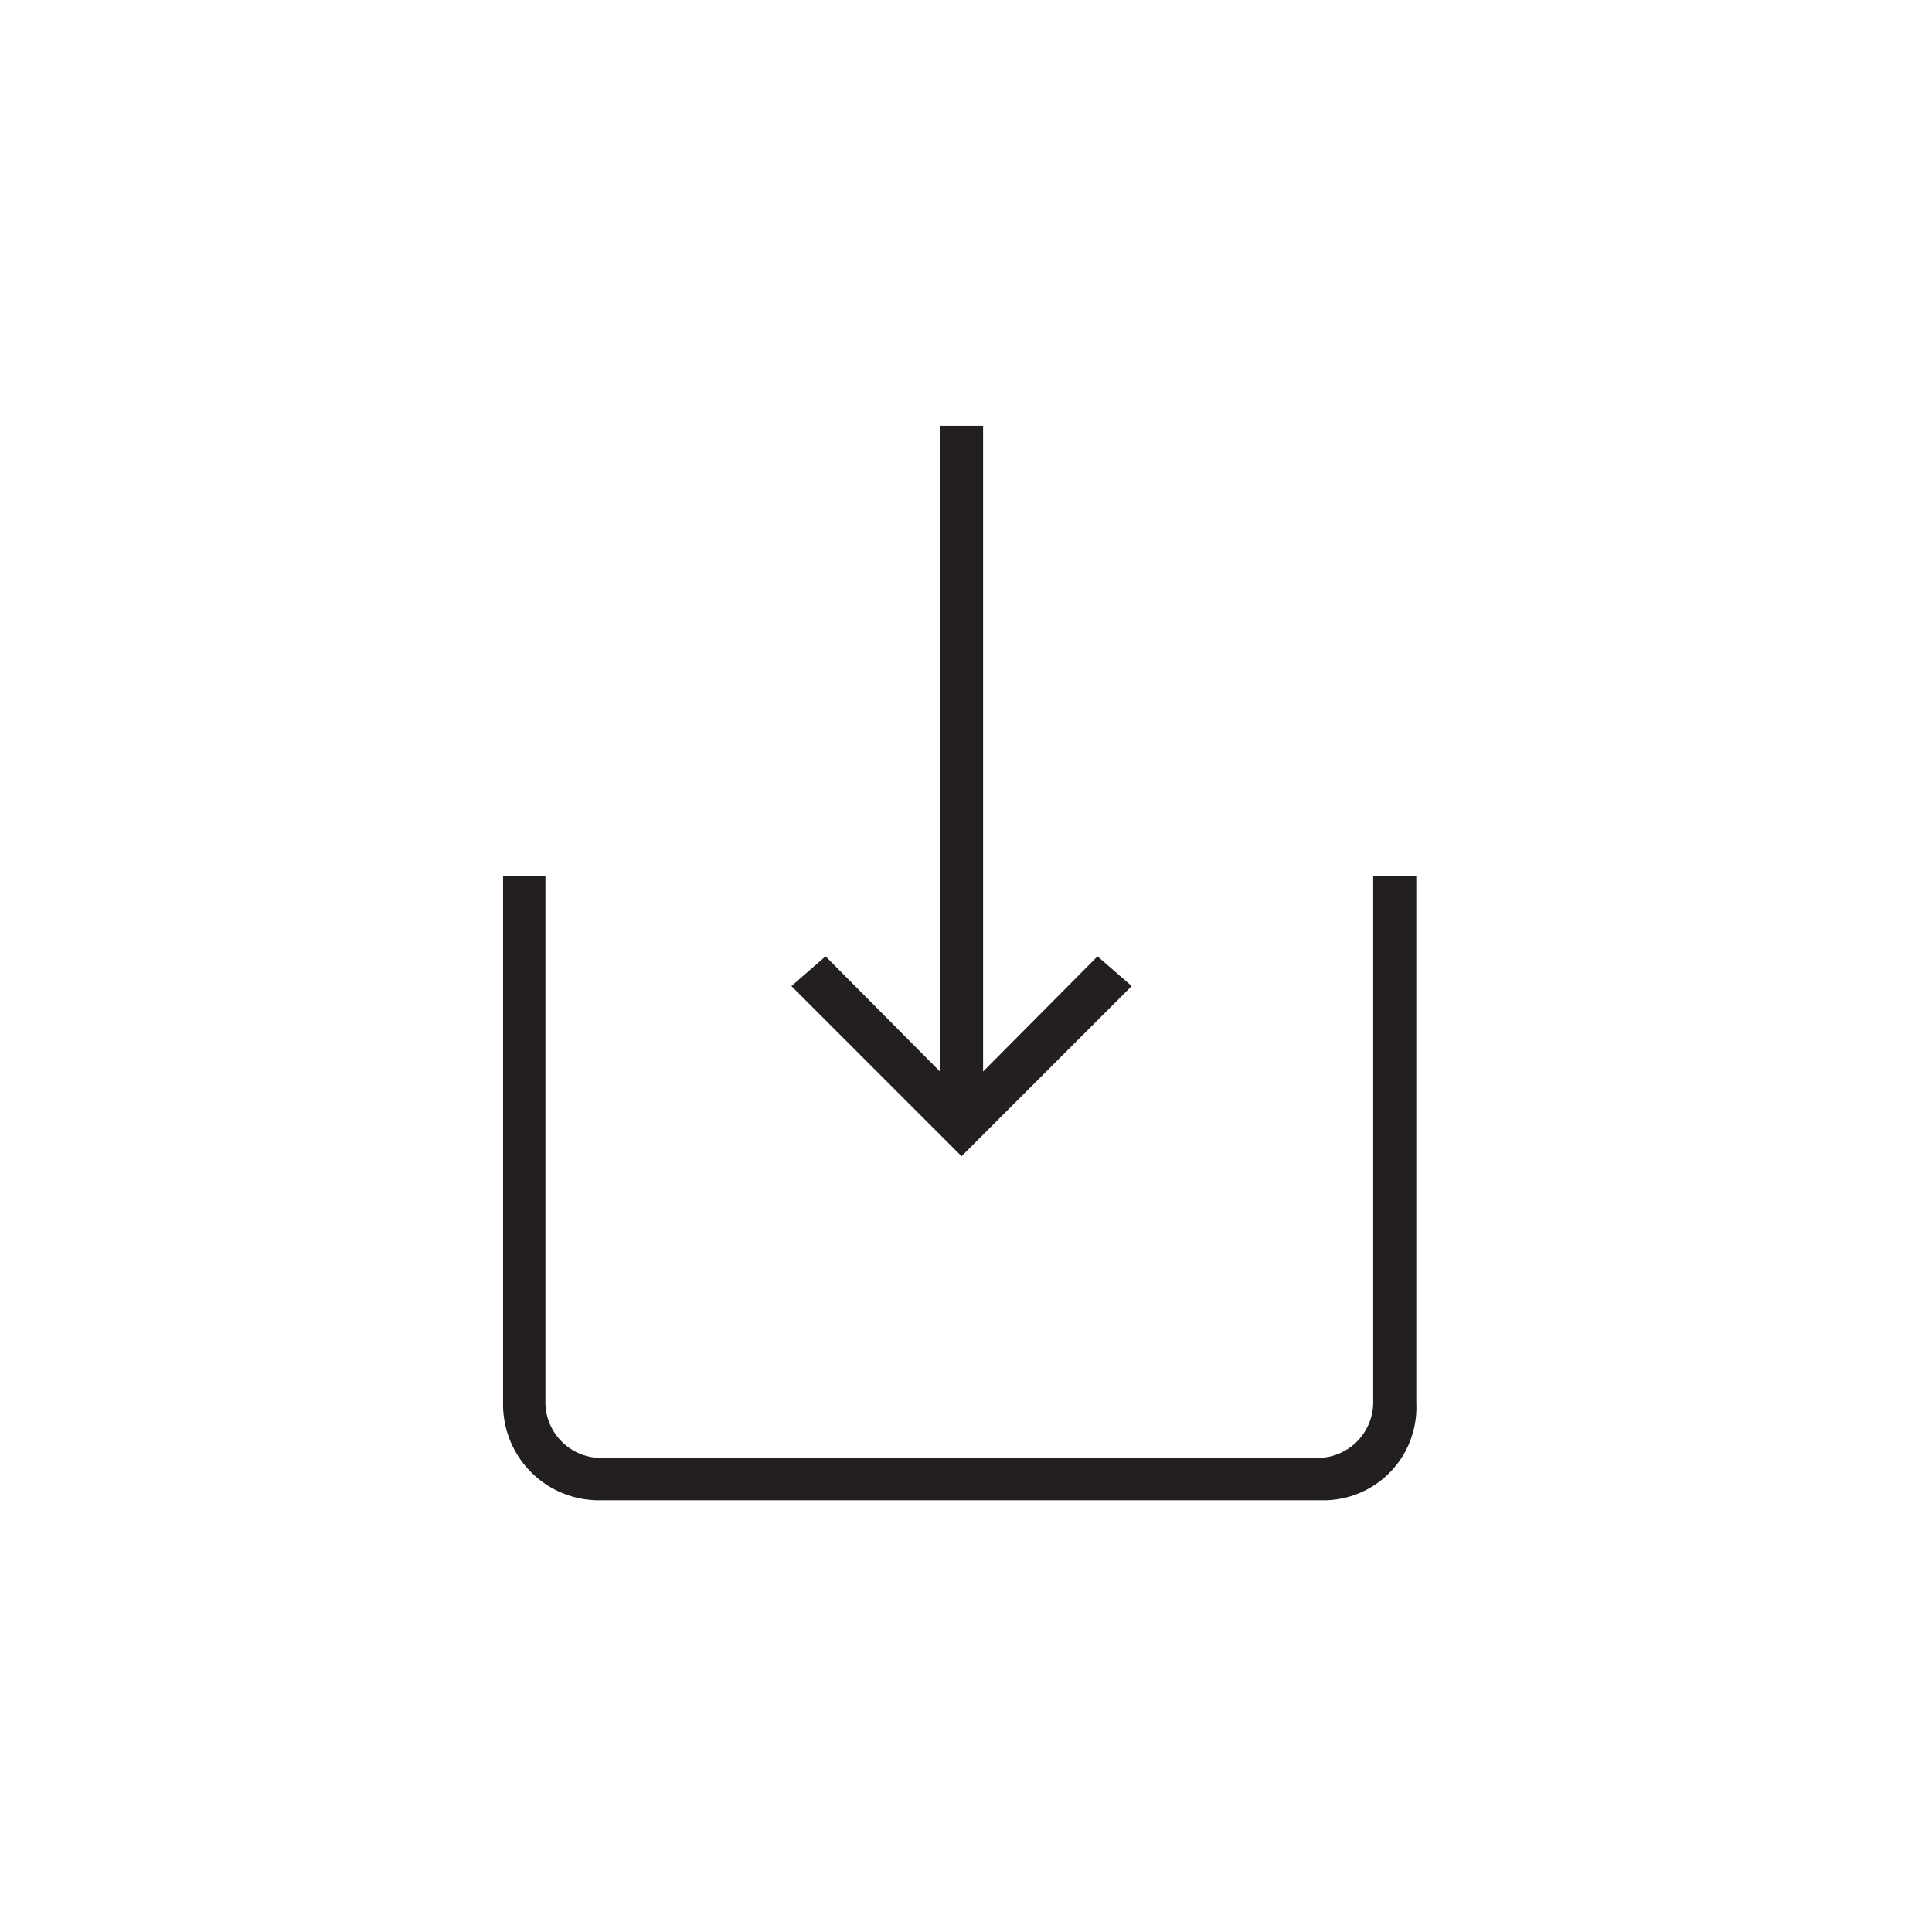 <svg id="SOCIAL_ICONS" data-name="SOCIAL ICONS" xmlns="http://www.w3.org/2000/svg" viewBox="0 0 26 26"><defs><style>.cls-1{fill:#231f20;}</style></defs><g id="Download"><polygon class="cls-1" points="14.77 12.87 13.23 14.42 13.23 5.73 12.65 5.73 12.65 14.42 11.11 12.87 10.65 13.27 12.94 15.56 15.23 13.27 14.77 12.87"/><path class="cls-1" d="M17.8,20.19H8.08a1.29,1.29,0,0,1-1.31-1.31V11.79h.57v7.09a.75.75,0,0,0,.74.74h9.66a.75.75,0,0,0,.74-.74V11.79h.58v7.09A1.25,1.25,0,0,1,17.8,20.19Z"/></g></svg>